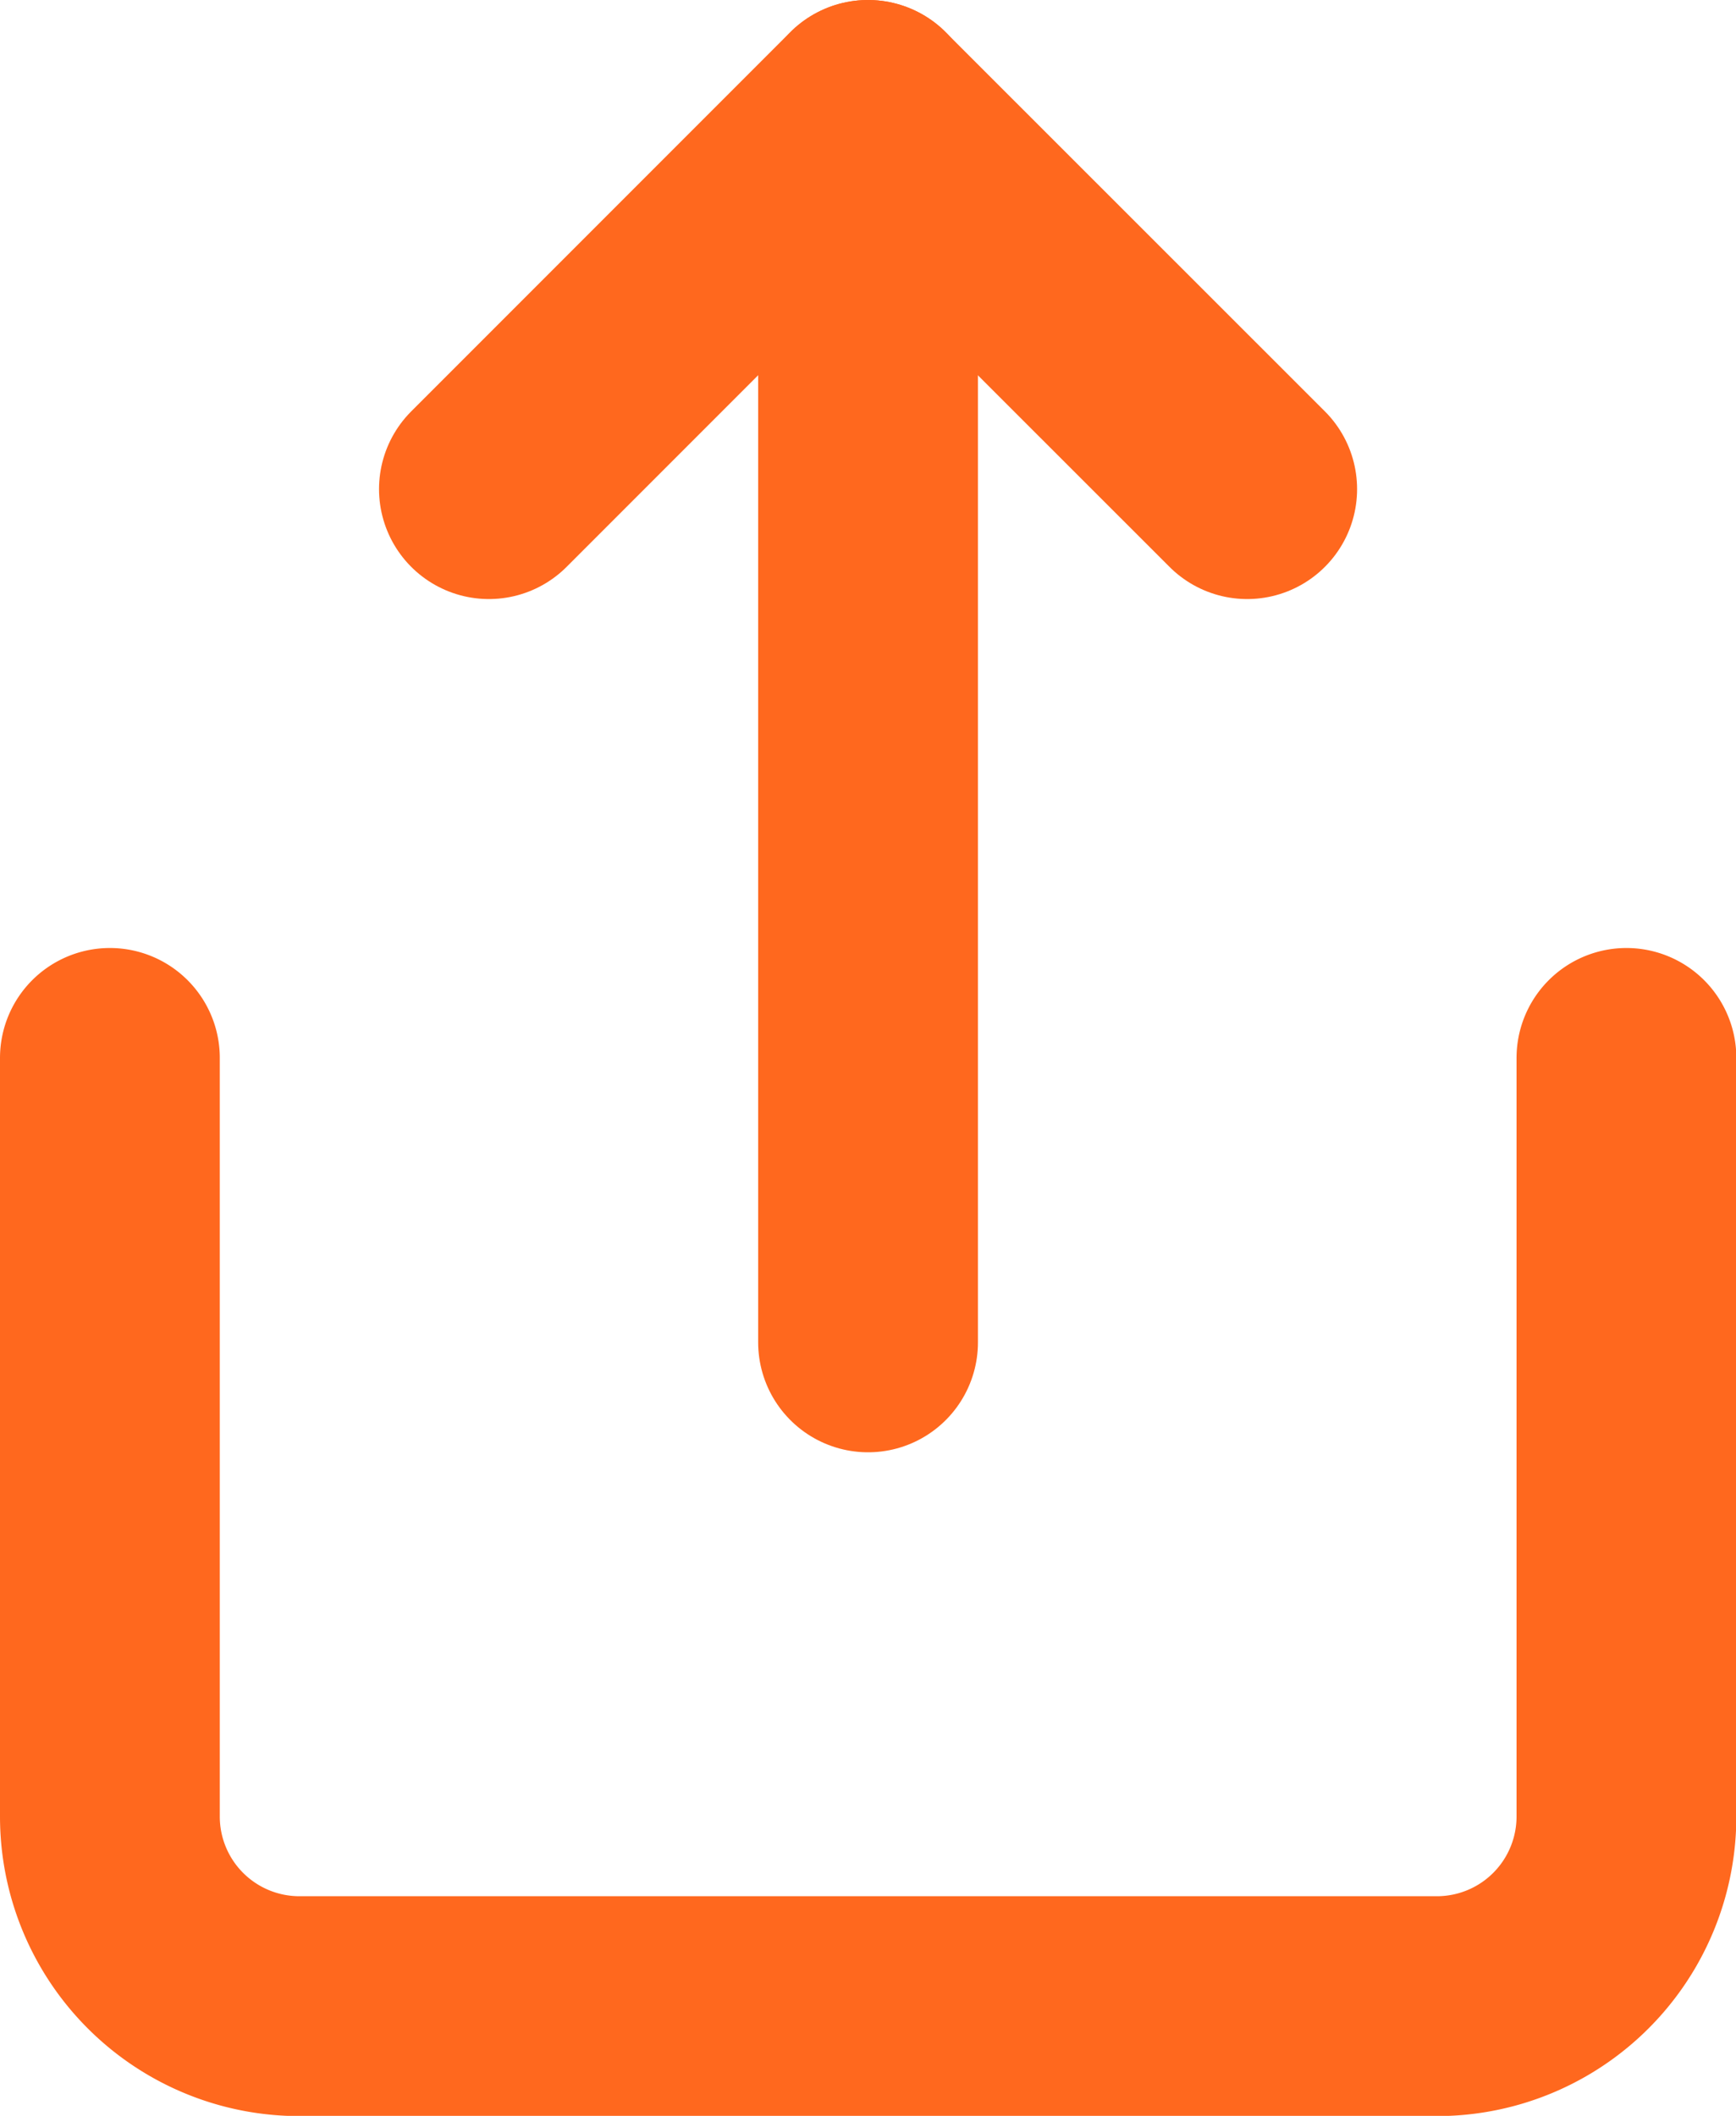 <svg xmlns="http://www.w3.org/2000/svg" width="15.797" height="19.246" viewBox="0 0 15.797 19.246">
  <g id="Icon_feather-share" data-name="Icon feather-share" transform="translate(-5 -2)">
    <path id="Path_115" data-name="Path 115" d="M6,18v6.9a1.725,1.725,0,0,0,1.725,1.725H18.072A1.725,1.725,0,0,0,19.8,24.9V18" transform="translate(0 -6.377)" fill="none" stroke="#ff681e" stroke-linecap="round" stroke-linejoin="round" stroke-width="2"/>
    <path id="Path_116" data-name="Path 116" d="M18.9,6.449,15.449,3,12,6.449" transform="translate(-2.551)" fill="none" stroke="#ff681e" stroke-linecap="round" stroke-linejoin="round" stroke-width="2"/>
    <path id="Path_117" data-name="Path 117" d="M18,3V14.21" transform="translate(-5.101)" fill="none" stroke="#ff681e" stroke-linecap="round" stroke-linejoin="round" stroke-width="2"/>
  </g>
</svg>
